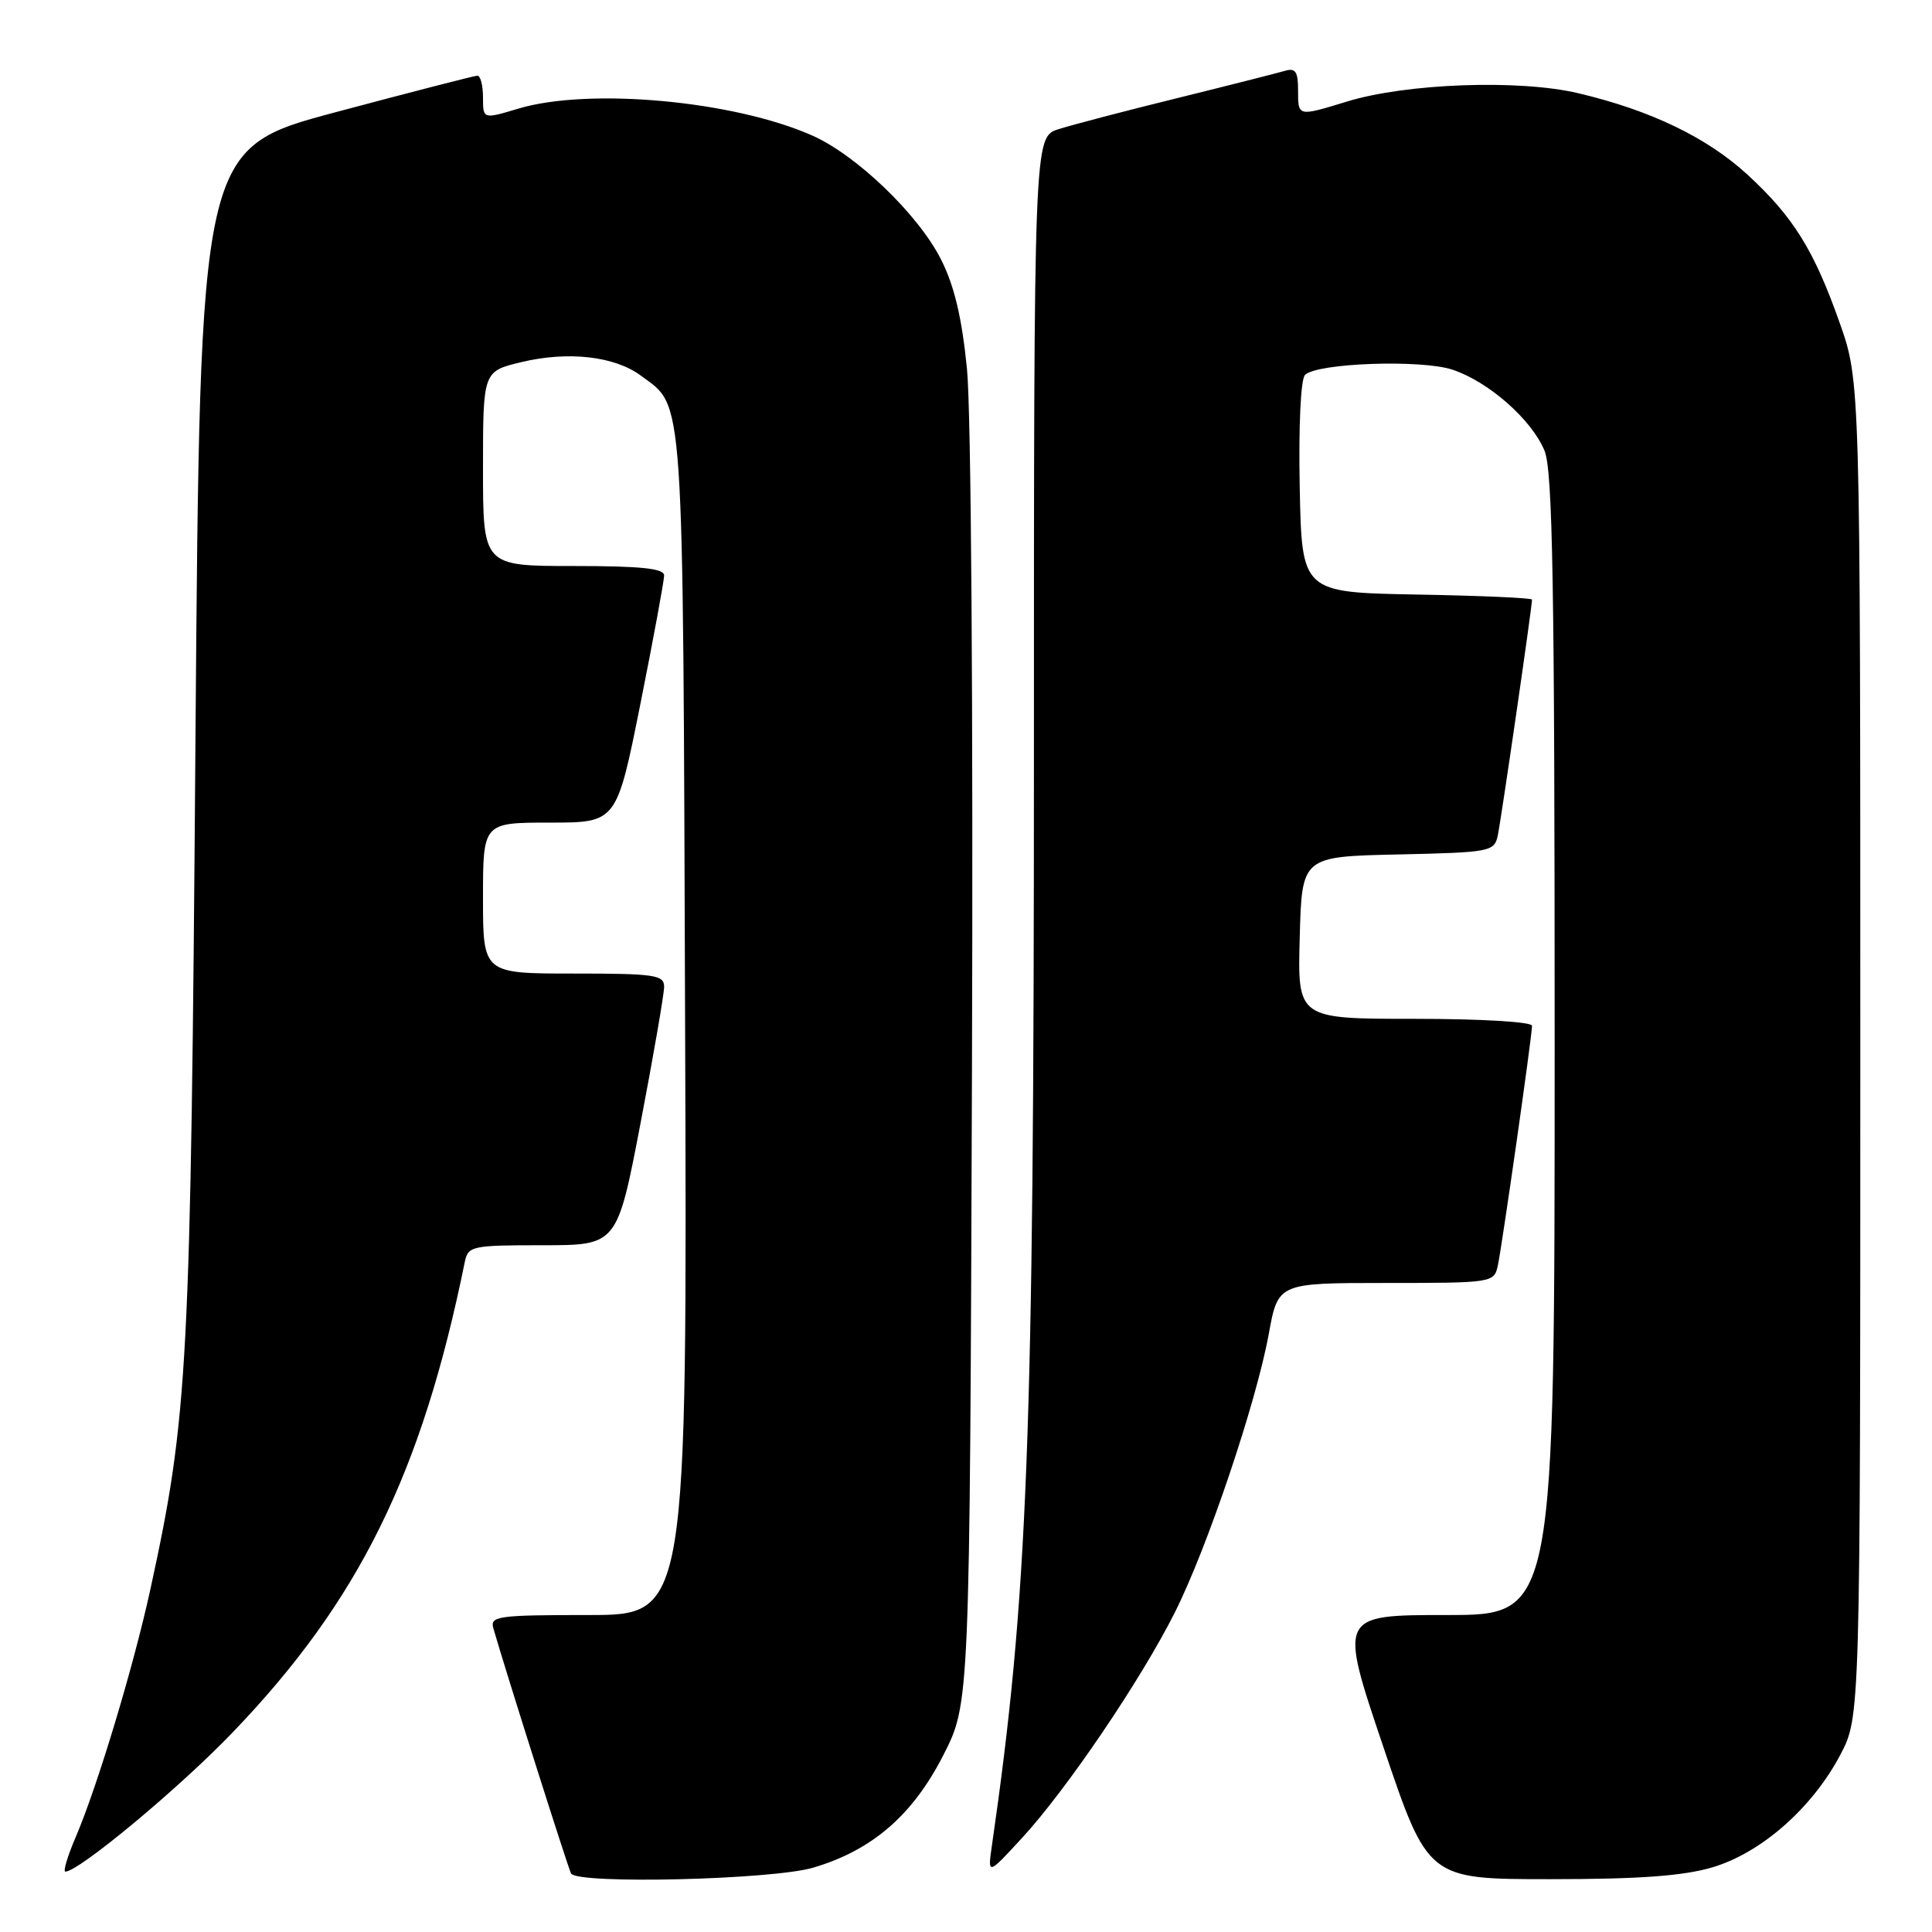 <?xml version="1.0" encoding="UTF-8" standalone="no"?>
<!DOCTYPE svg PUBLIC "-//W3C//DTD SVG 1.1//EN" "http://www.w3.org/Graphics/SVG/1.1/DTD/svg11.dtd" >
<svg xmlns="http://www.w3.org/2000/svg" xmlns:xlink="http://www.w3.org/1999/xlink" version="1.1" viewBox="0 0 256 256">
 <g >
 <path fill="currentColor"
d=" M 107.77 247.47 C 115.58 245.16 120.94 240.52 125.00 232.56 C 128.50 225.70 128.50 225.70 128.79 142.10 C 128.96 93.69 128.68 54.45 128.13 48.88 C 127.45 42.06 126.45 37.84 124.68 34.36 C 121.67 28.41 113.49 20.55 107.61 17.95 C 97.18 13.33 78.01 11.59 68.66 14.40 C 64.00 15.80 64.00 15.80 64.00 12.90 C 64.00 11.31 63.66 10.01 63.25 10.03 C 62.84 10.04 54.40 12.22 44.50 14.86 C 26.50 19.66 26.50 19.66 25.90 98.08 C 25.27 181.18 24.93 187.61 19.95 210.48 C 17.72 220.75 12.91 236.71 10.02 243.45 C 8.95 245.95 8.34 248.00 8.66 248.00 C 10.44 248.00 23.78 236.91 30.85 229.53 C 47.56 212.13 55.89 195.23 61.58 167.25 C 62.02 165.10 62.47 165.00 71.91 165.00 C 81.78 165.00 81.78 165.00 84.89 148.75 C 86.60 139.81 88.00 131.71 88.00 130.75 C 88.00 129.18 86.76 129.00 76.00 129.00 C 64.00 129.00 64.00 129.00 64.00 119.00 C 64.00 109.00 64.00 109.00 72.86 109.00 C 81.71 109.00 81.71 109.00 84.86 93.25 C 86.59 84.59 88.00 76.94 88.00 76.25 C 88.00 75.32 84.93 75.00 76.00 75.00 C 64.00 75.00 64.00 75.00 64.00 62.10 C 64.00 49.20 64.00 49.20 69.09 47.98 C 75.26 46.50 81.44 47.19 84.91 49.77 C 90.71 54.05 90.48 50.67 90.78 135.75 C 91.06 214.00 91.06 214.00 77.96 214.00 C 65.96 214.00 64.91 214.15 65.37 215.75 C 67.05 221.60 75.31 247.63 75.67 248.25 C 76.53 249.70 102.37 249.08 107.77 247.47 Z  M 226.91 247.43 C 233.38 245.51 240.13 239.57 243.84 232.54 C 246.50 227.50 246.50 227.50 246.50 139.00 C 246.50 50.50 246.50 50.50 243.75 42.73 C 240.35 33.12 237.62 28.73 231.57 23.16 C 226.20 18.22 218.71 14.61 209.12 12.35 C 201.31 10.50 186.36 11.04 178.50 13.45 C 171.92 15.46 172.00 15.48 172.00 11.93 C 172.00 9.48 171.65 8.97 170.25 9.39 C 169.29 9.67 162.88 11.30 156.00 13.00 C 149.12 14.69 142.04 16.55 140.25 17.12 C 137.00 18.16 137.00 18.16 137.00 100.92 C 137.00 190.72 136.19 211.64 131.44 244.50 C 130.86 248.50 130.86 248.50 135.46 243.50 C 141.34 237.11 151.17 222.61 155.66 213.68 C 159.95 205.17 166.46 185.86 168.12 176.75 C 169.35 170.00 169.35 170.00 183.65 170.00 C 197.68 170.00 197.97 169.96 198.46 167.75 C 199.02 165.16 203.00 137.31 203.00 135.92 C 203.00 135.40 196.25 135.00 187.47 135.00 C 171.93 135.00 171.93 135.00 172.22 124.25 C 172.50 113.50 172.50 113.50 185.24 113.22 C 197.48 112.95 198.00 112.85 198.46 110.72 C 198.89 108.75 203.00 80.45 203.00 79.45 C 203.00 79.23 196.14 78.93 187.75 78.78 C 172.50 78.50 172.50 78.50 172.22 64.58 C 172.06 56.46 172.35 50.25 172.92 49.68 C 174.50 48.10 188.29 47.61 192.45 48.98 C 197.22 50.56 202.92 55.56 204.65 59.70 C 205.74 62.32 206.00 77.29 206.00 138.47 C 206.00 214.00 206.00 214.00 191.70 214.00 C 177.40 214.00 177.40 214.00 183.31 231.50 C 189.22 249.00 189.22 249.00 205.43 249.00 C 217.23 249.00 223.07 248.57 226.91 247.43 Z "/>
</g>
</svg>